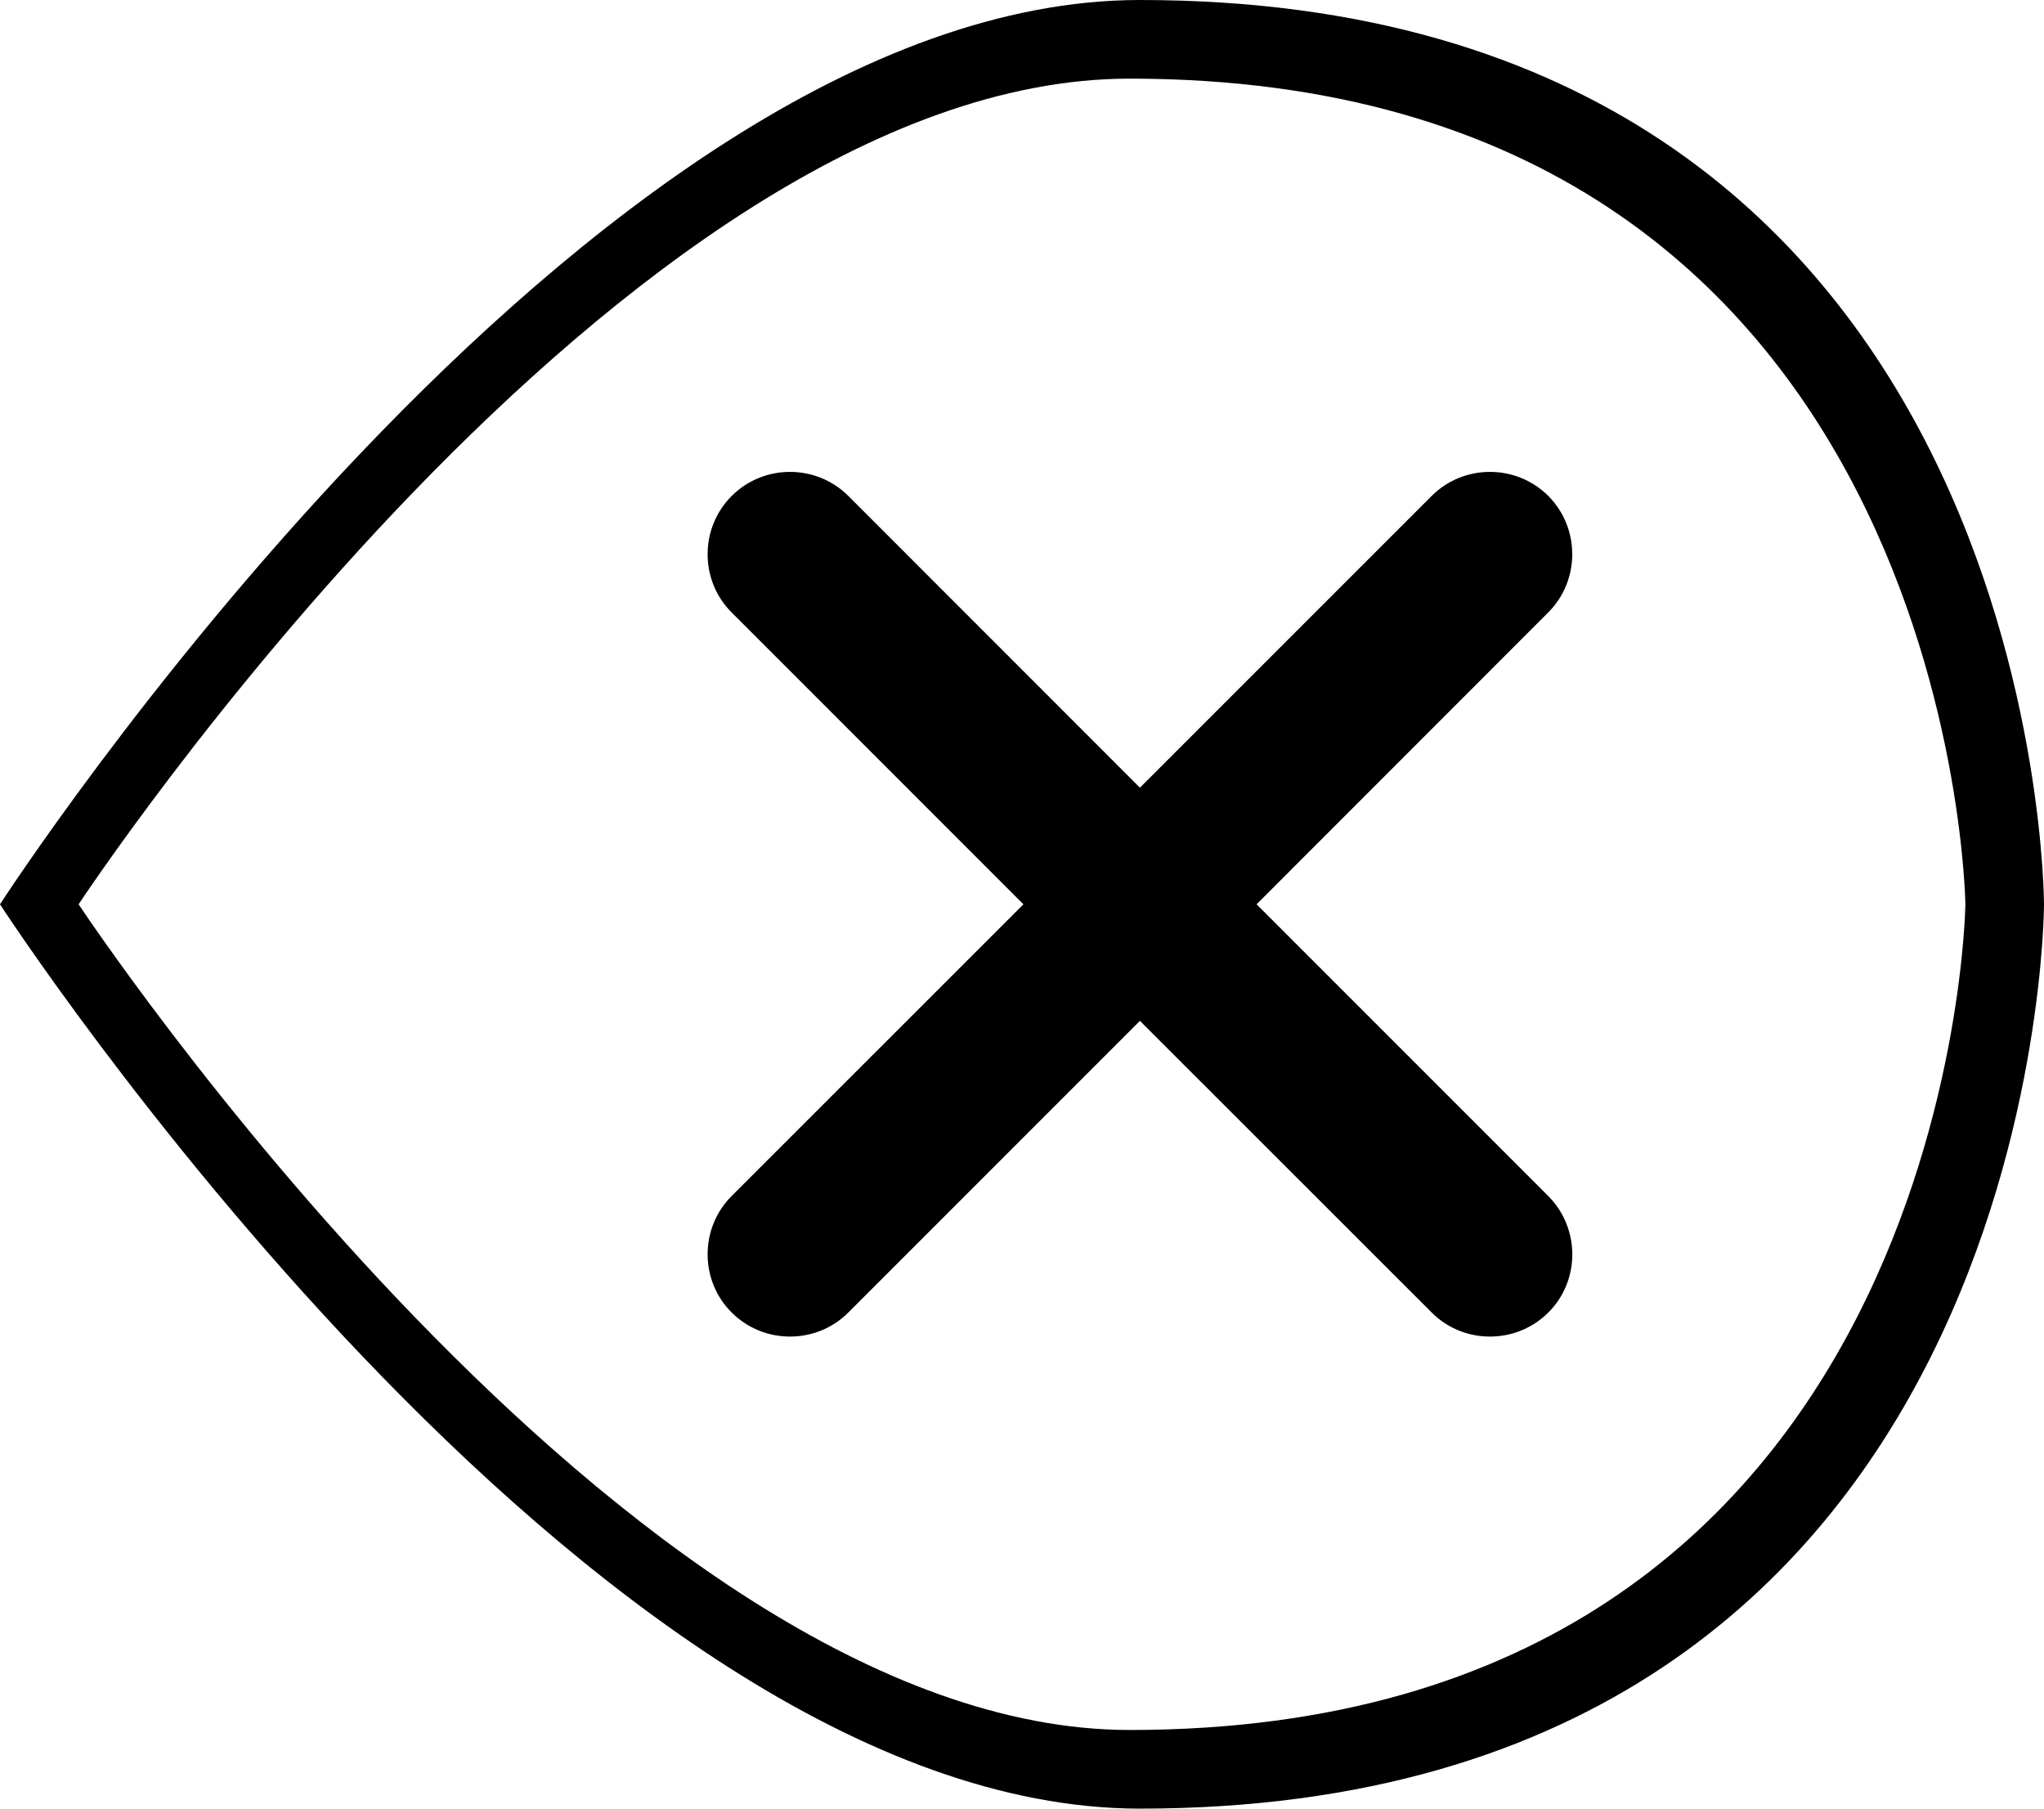 <svg version="1.1" xmlns="http://www.w3.org/2000/svg" xmlns:xlink="http://www.w3.org/1999/xlink" x="0px" y="0px"
	 width="26px" height="23px" viewBox="0 0 26 23" enable-background="new 0 0 26 23">
<path fill="#000" d="M14.5,0C7.434,0,0,11.5,0,11.5S7.467,23,14.5,23C26,23,26,11.5,26,11.5S26,0,14.5,0z M14.37,22C7.948,22,1,11.5,1,11.5
	S7.918,1,14.37,1C24.869,1,25,11.5,25,11.5S24.869,22,14.37,22z M15.984,11.5l3.709-3.711c0.408-0.406,0.408-1.074,0.002-1.482
	c-0.408-0.408-1.077-0.408-1.484,0l-3.711,3.71l-3.709-3.71c-0.408-0.408-1.076-0.408-1.484,0c-0.408,0.408-0.408,1.076,0,1.482
	l3.711,3.711l-3.711,3.709c-0.408,0.408-0.408,1.076,0,1.482c0.408,0.408,1.076,0.408,1.484,0l3.709-3.709l3.711,3.709
	c0.407,0.408,1.076,0.408,1.484,0c0.408-0.406,0.406-1.074-0.002-1.482L15.984,11.5z"/>
</svg>
